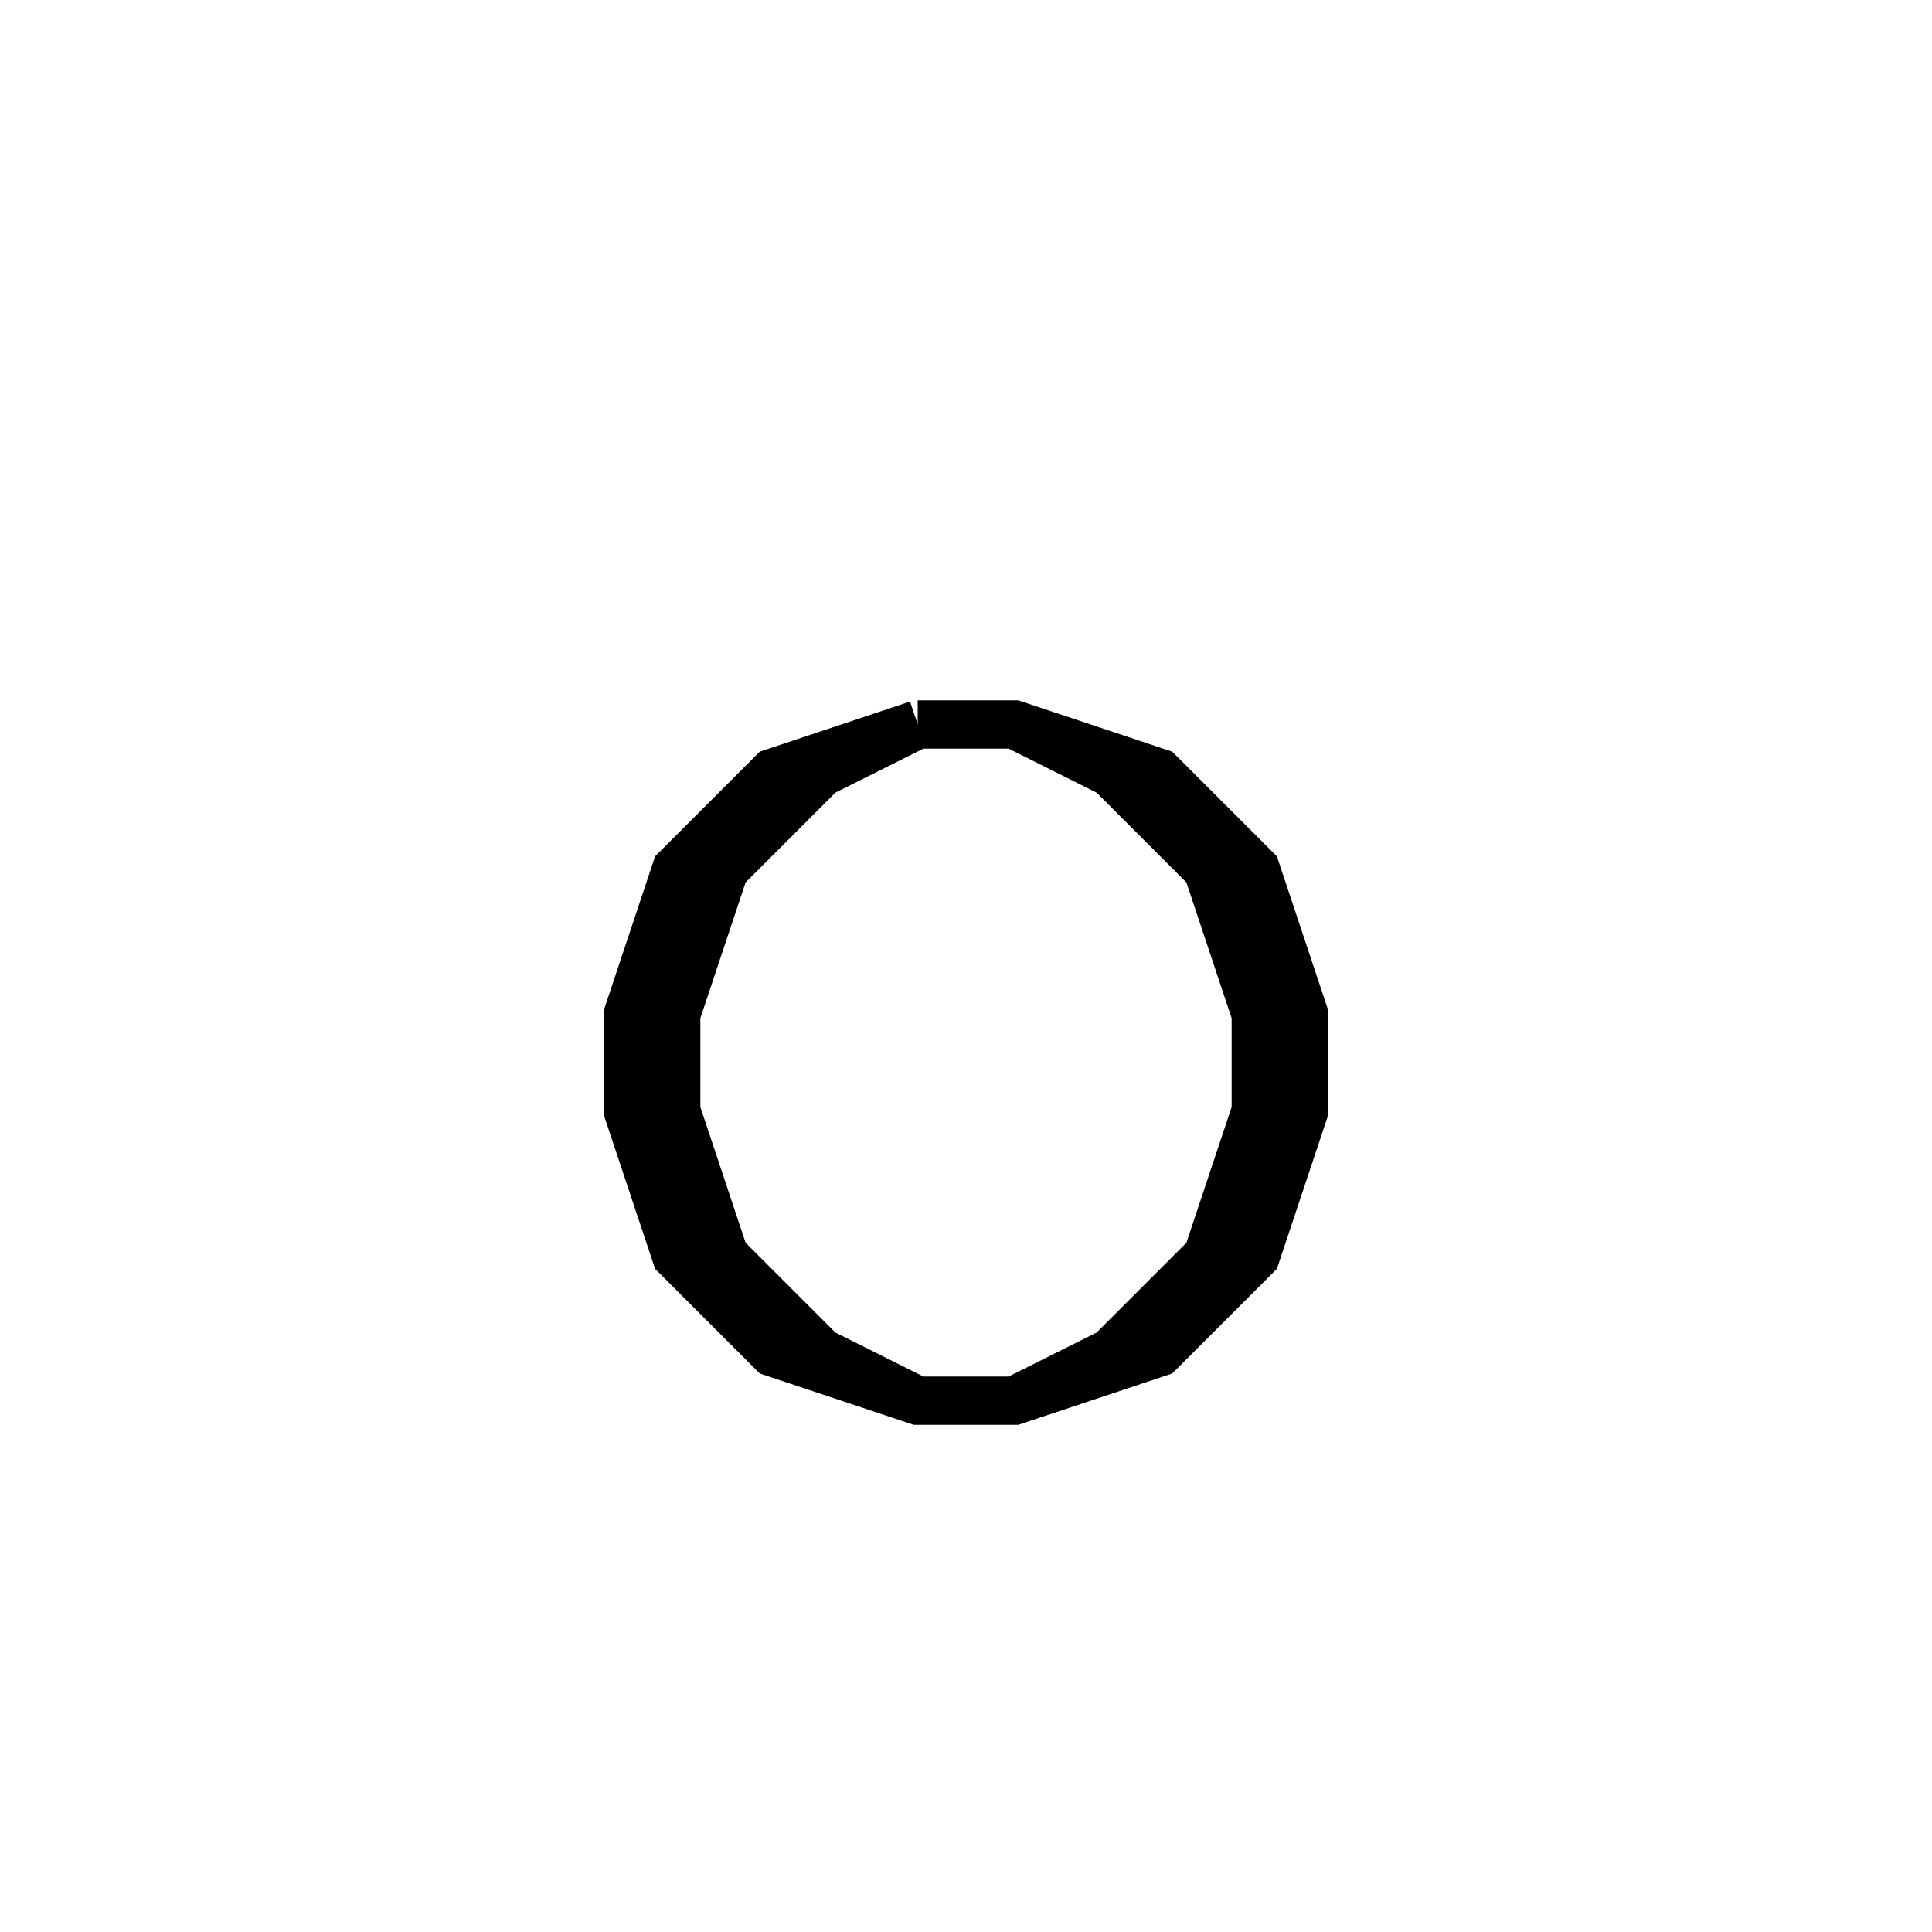 <svg xmlns='http://www.w3.org/2000/svg' 
xmlns:xlink='http://www.w3.org/1999/xlink' 
viewBox = '-20 -20 40 40' >
<path d = '
	M -1, -5
	L -4, -4
	L -6, -2
	L -7, 1
	L -7, 3
	L -6, 6
	L -4, 8
	L -1, 9
	L 1, 9
	L 4, 8
	L 6, 6
	L 7, 3
	L 7, 1
	L 6, -2
	L 4, -4
	L 1, -5
	L -1, -5

	M -1, -5
	L -3, -4
	L -5, -2
	L -6, 1
	L -6, 3
	L -5, 6
	L -3, 8
	L -1, 9

	M 1, 9
	L 3, 8
	L 5, 6
	L 6, 3
	L 6, 1
	L 5, -2
	L 3, -4
	L 1, -5

' fill='none' stroke='black' />
</svg>